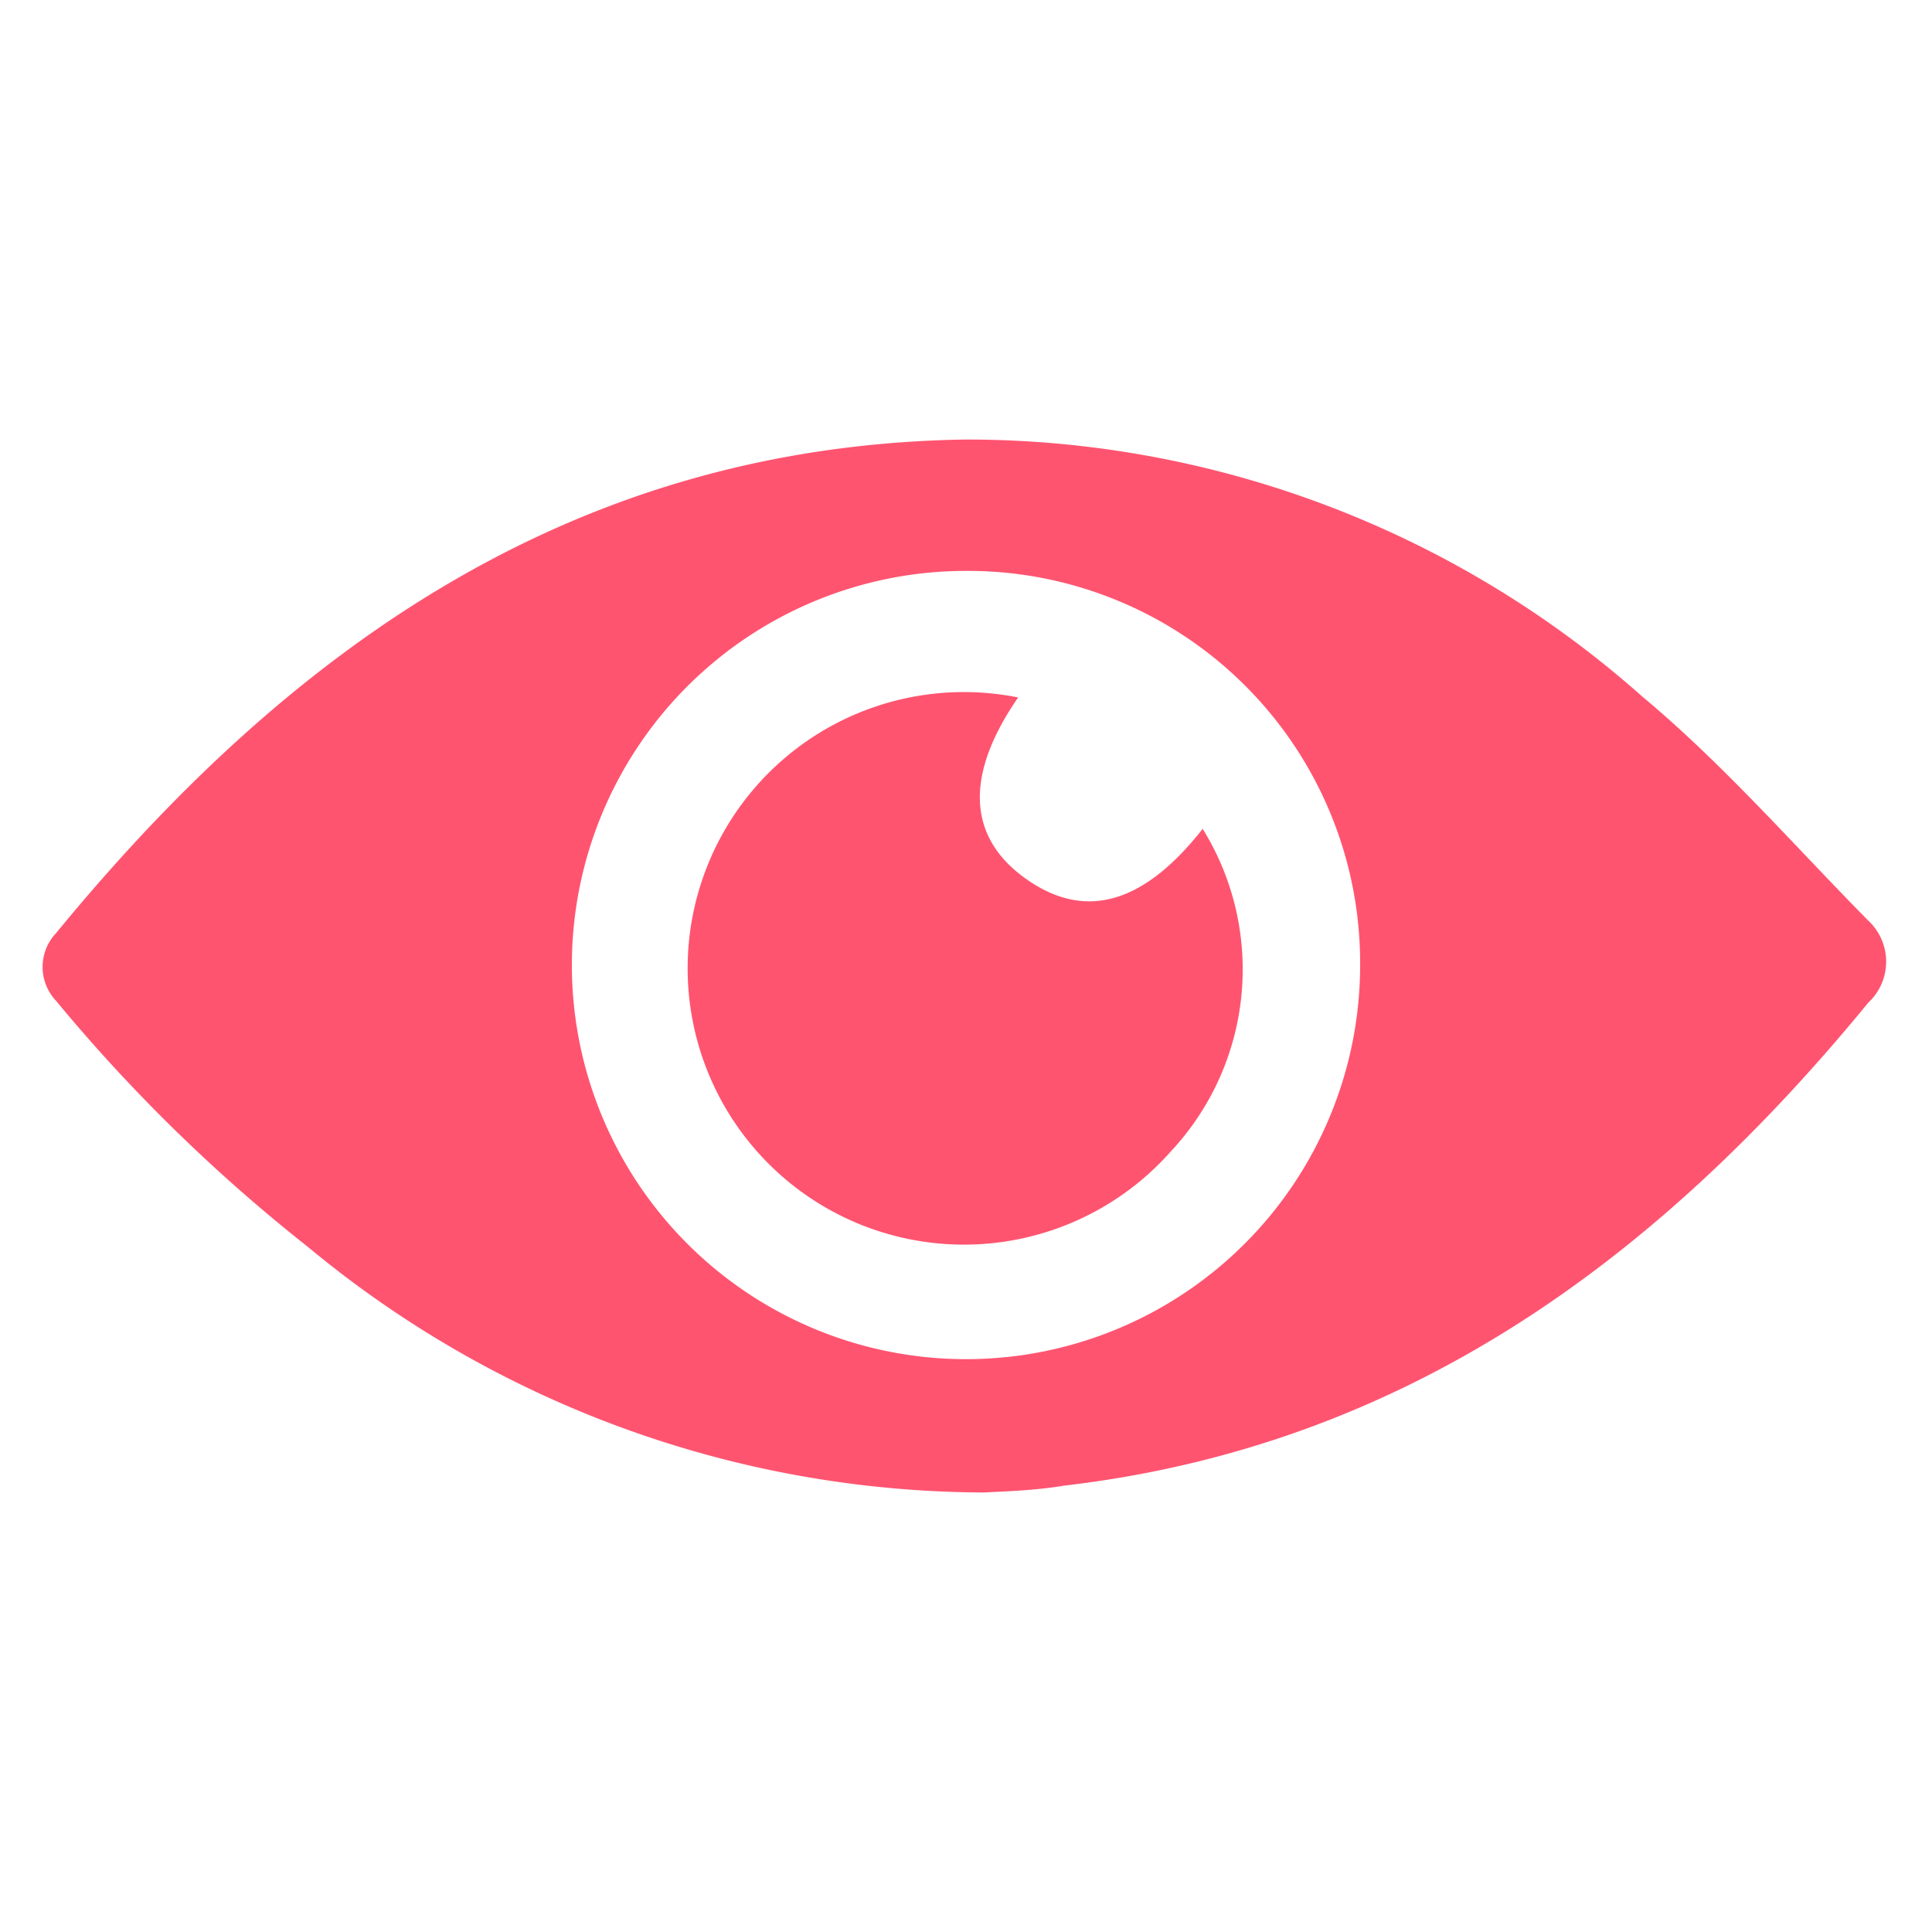 <svg id="Capa_1" data-name="Capa 1" xmlns="http://www.w3.org/2000/svg" viewBox="0 0 20 20"><defs><style>.cls-1{fill:#ff5470;}</style></defs><title>eye</title><path class="cls-1" d="M10.19,15.45a11,11,0,0,1-7-2.54A17.21,17.21,0,0,1,.58,10.36a.51.51,0,0,1,0-.7C3,6.71,5.94,4.61,10,4.55A10.53,10.53,0,0,1,17,7.21c.84.7,1.57,1.54,2.34,2.32a.58.58,0,0,1,0,.85c-2.18,2.66-4.8,4.59-8.33,5C10.72,15.43,10.37,15.44,10.19,15.45ZM10,5.91A4.08,4.08,0,1,0,14.08,10,4.06,4.06,0,0,0,10,5.91Z"/><path class="cls-1" d="M10.54,7.22C10,8,10,8.65,10.61,9.09s1.22.28,1.84-.51a2.76,2.76,0,0,1-.33,3.34,2.86,2.86,0,1,1-1.58-4.7Z"/></svg>
